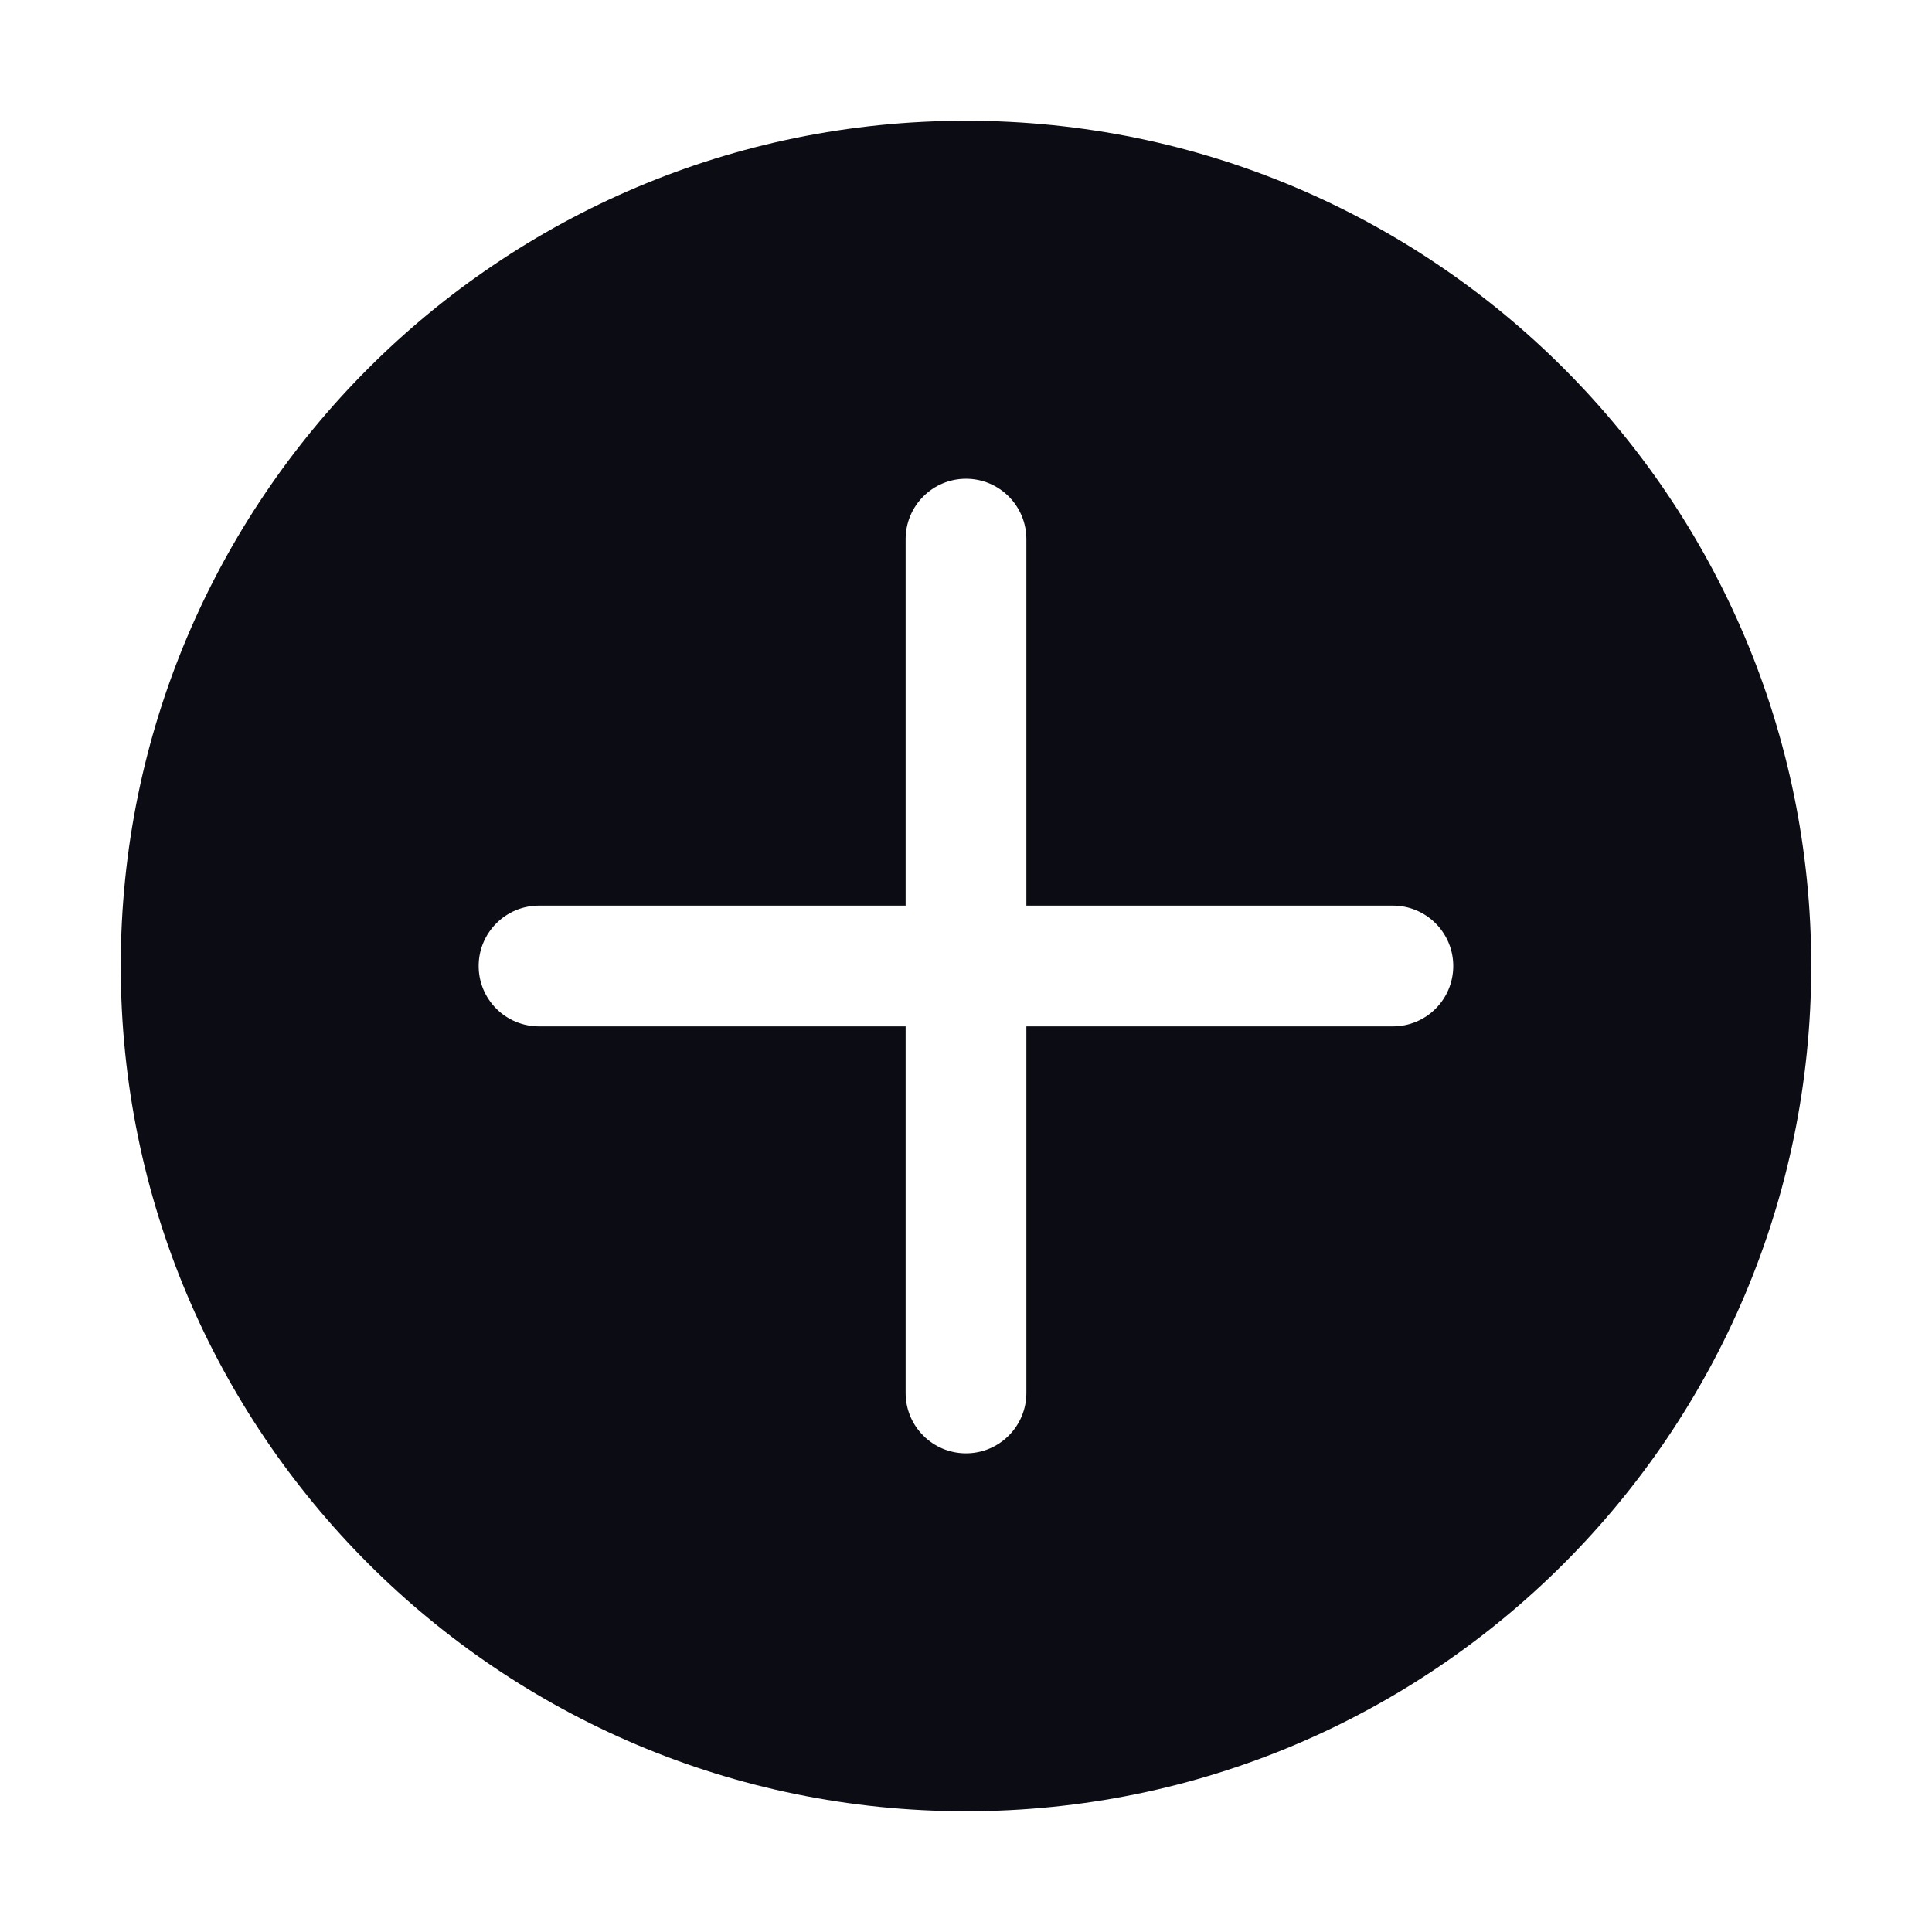 <svg width="24" height="24" viewBox="0 0 24 24" fill="none" xmlns="http://www.w3.org/2000/svg">
<path fill-rule="evenodd" clip-rule="evenodd" d="M12 22.5C17.799 22.5 22.5 17.799 22.5 12C22.5 6.201 17.799 1.5 12 1.5C6.201 1.5 1.5 6.201 1.5 12C1.5 17.799 6.201 22.5 12 22.5ZM12.75 6.697C12.75 6.283 12.414 5.947 12 5.947C11.586 5.947 11.25 6.283 11.25 6.697L11.25 11.25L6.696 11.25C6.282 11.25 5.946 11.586 5.946 12C5.946 12.415 6.282 12.75 6.696 12.75L11.25 12.75L11.25 17.304C11.25 17.718 11.586 18.054 12 18.054C12.414 18.054 12.75 17.718 12.75 17.304L12.75 12.75H17.303C17.717 12.75 18.053 12.415 18.053 12C18.053 11.586 17.717 11.25 17.303 11.25H12.75V6.697Z" fill="#0C0C14"/>
</svg>
